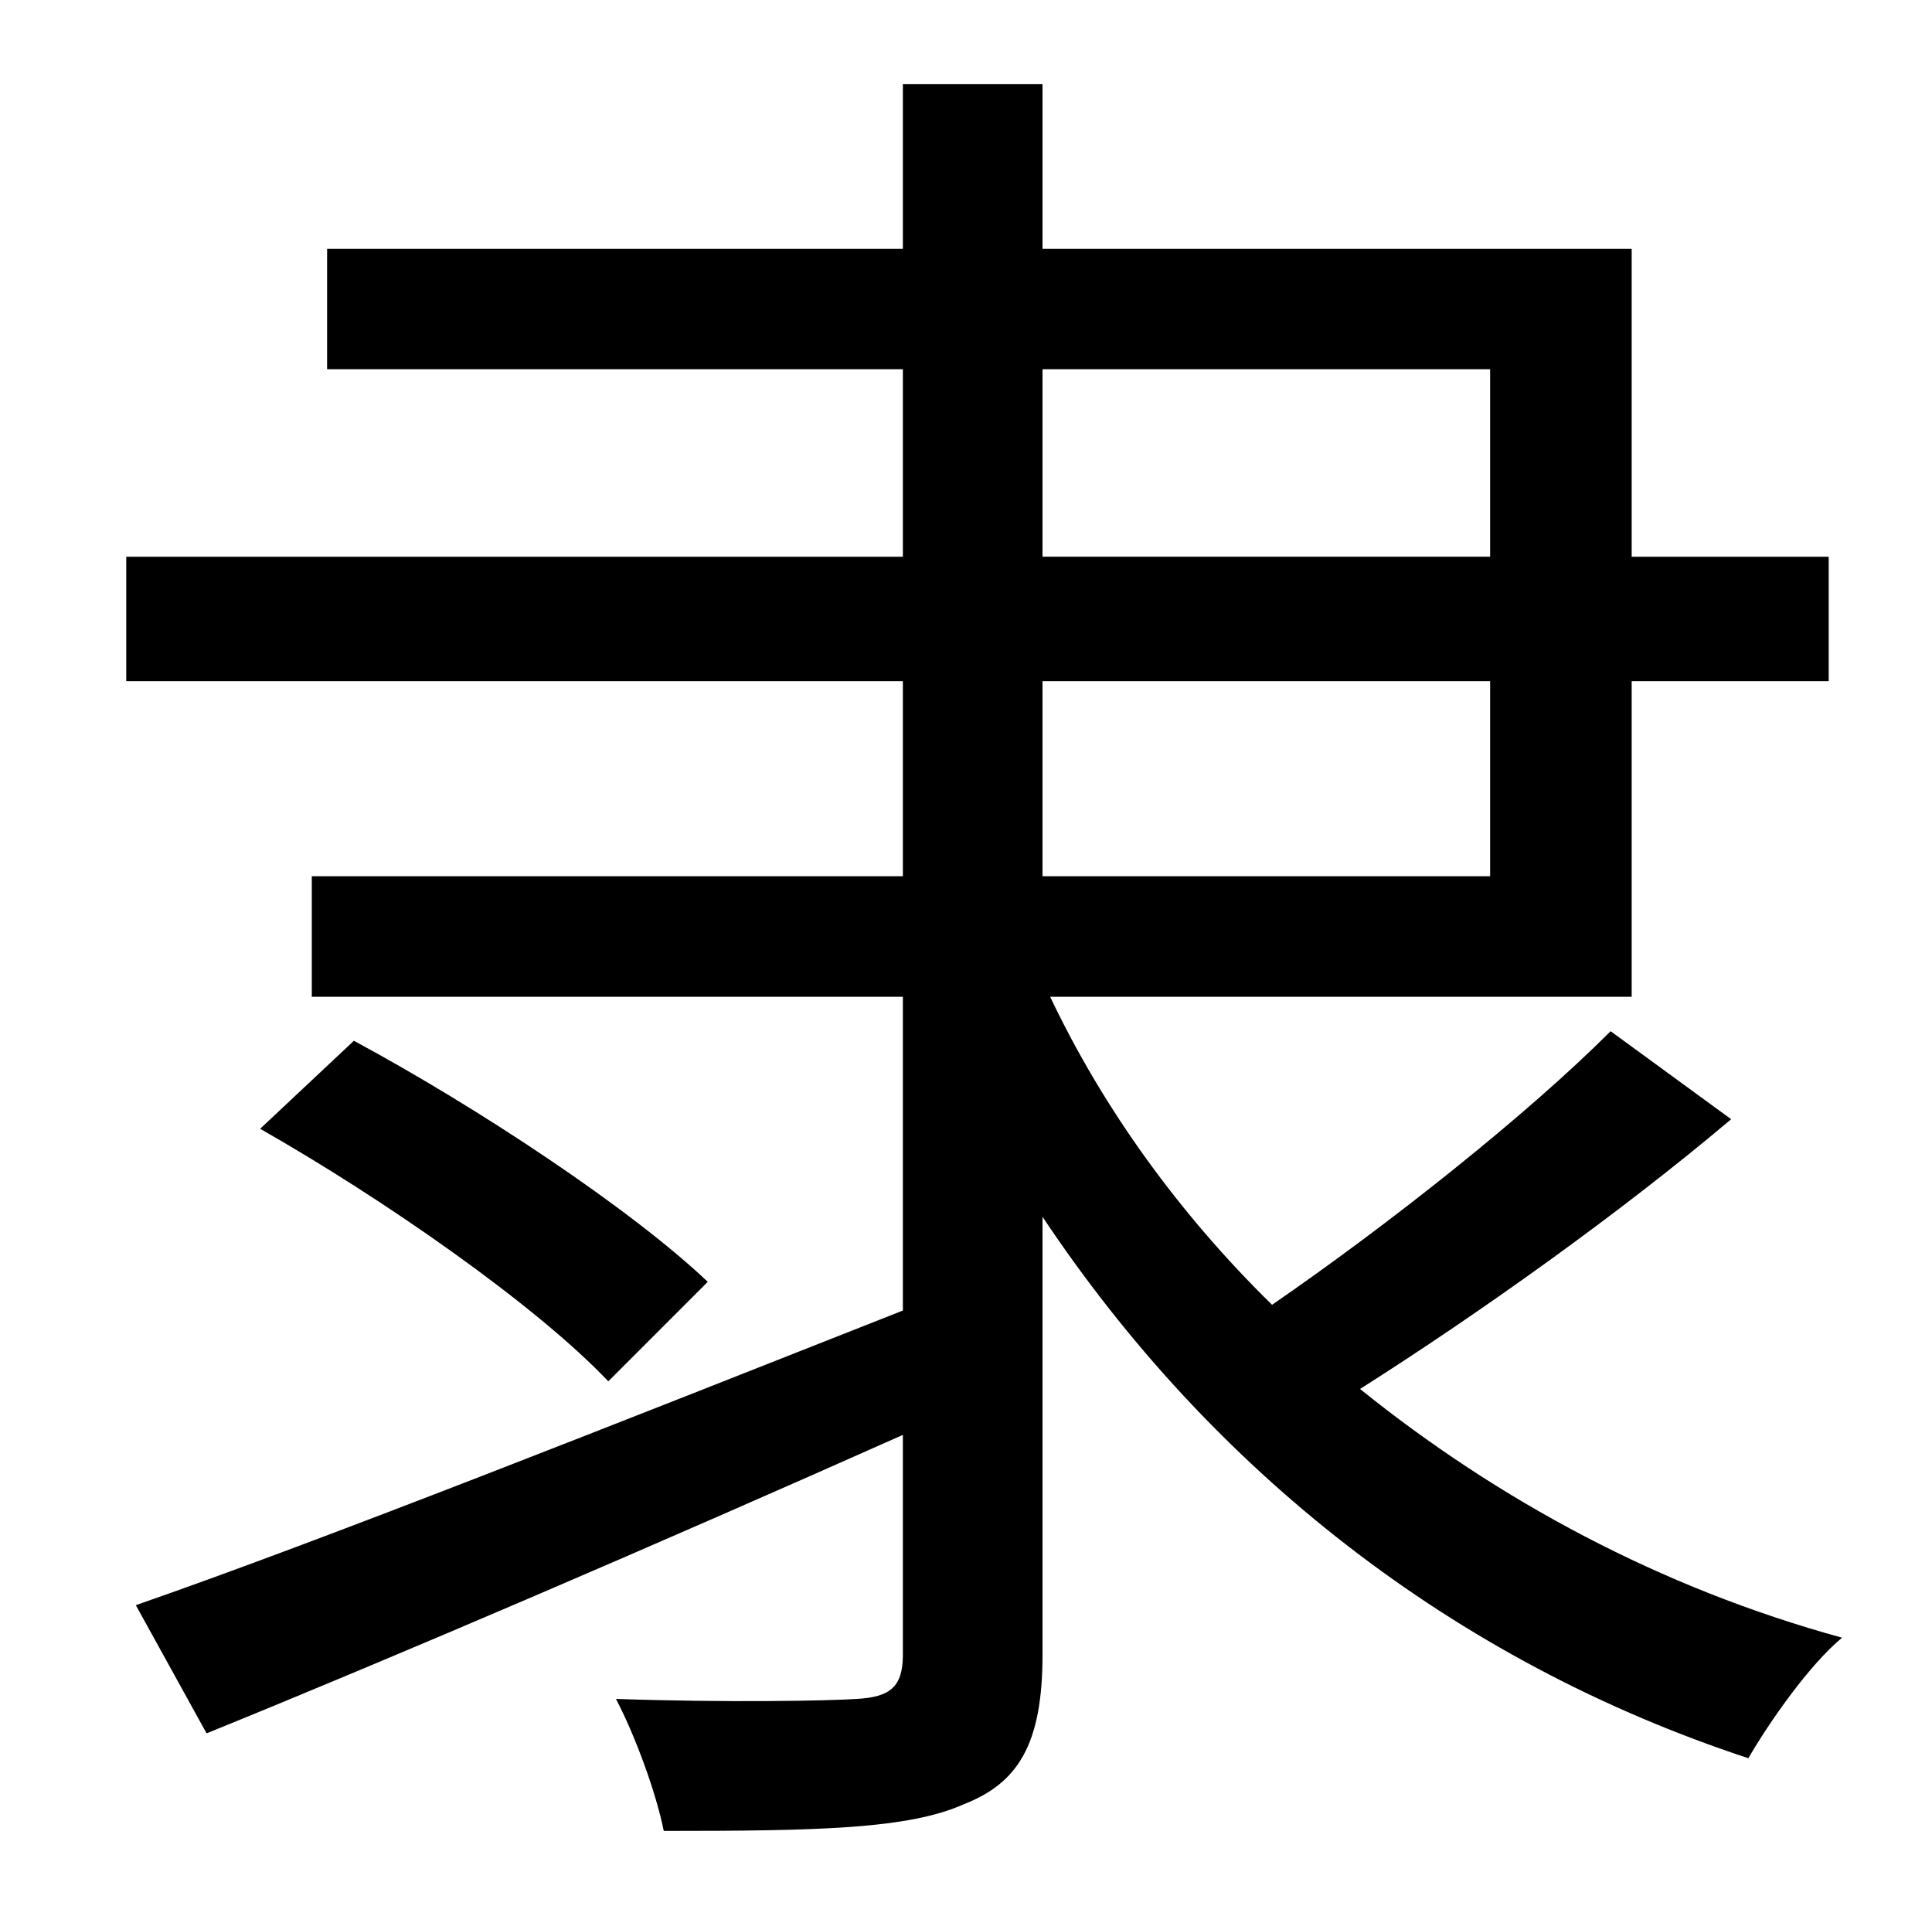 <?xml version="1.0" standalone="no"?>
<!DOCTYPE svg PUBLIC "-//W3C//DTD SVG 1.1//EN" "http://www.w3.org/Graphics/SVG/1.1/DTD/svg11.dtd" >
<svg xmlns="http://www.w3.org/2000/svg" xmlns:xlink="http://www.w3.org/1999/xlink" version="1.1" viewBox="-10 0 1010 1000">
   <path fill="currentColor"
d="M535 356v102h234v-102h-234zM535 193v98h234v-98h-234zM832 539l63 46c-58 49 -131 101 -194 141c72 58 157 104 252 130c-17 14 -38 44 -49 63c-155 -51 -281 -151 -369 -283v229c0 47 -13 67 -41 78c-29 13 -76 14 -157 14c-4 -20 -15 -50 -25 -69c58 2 111 1 126 0
c17 -1 24 -6 24 -23v-115c-128 57 -263 115 -364 156l-37 -67c98 -34 254 -96 401 -154v-164h-309v-63h309v-102h-406v-65h406v-98h-301v-63h301v-86h73v86h308v161h103v65h-103v165h-304c28 59 68 114 116 161c61 -42 133 -99 177 -143zM360 670l-52 52
c-38 -40 -117 -95 -182 -132l49 -46c65 35 145 88 185 126z" />
</svg>
